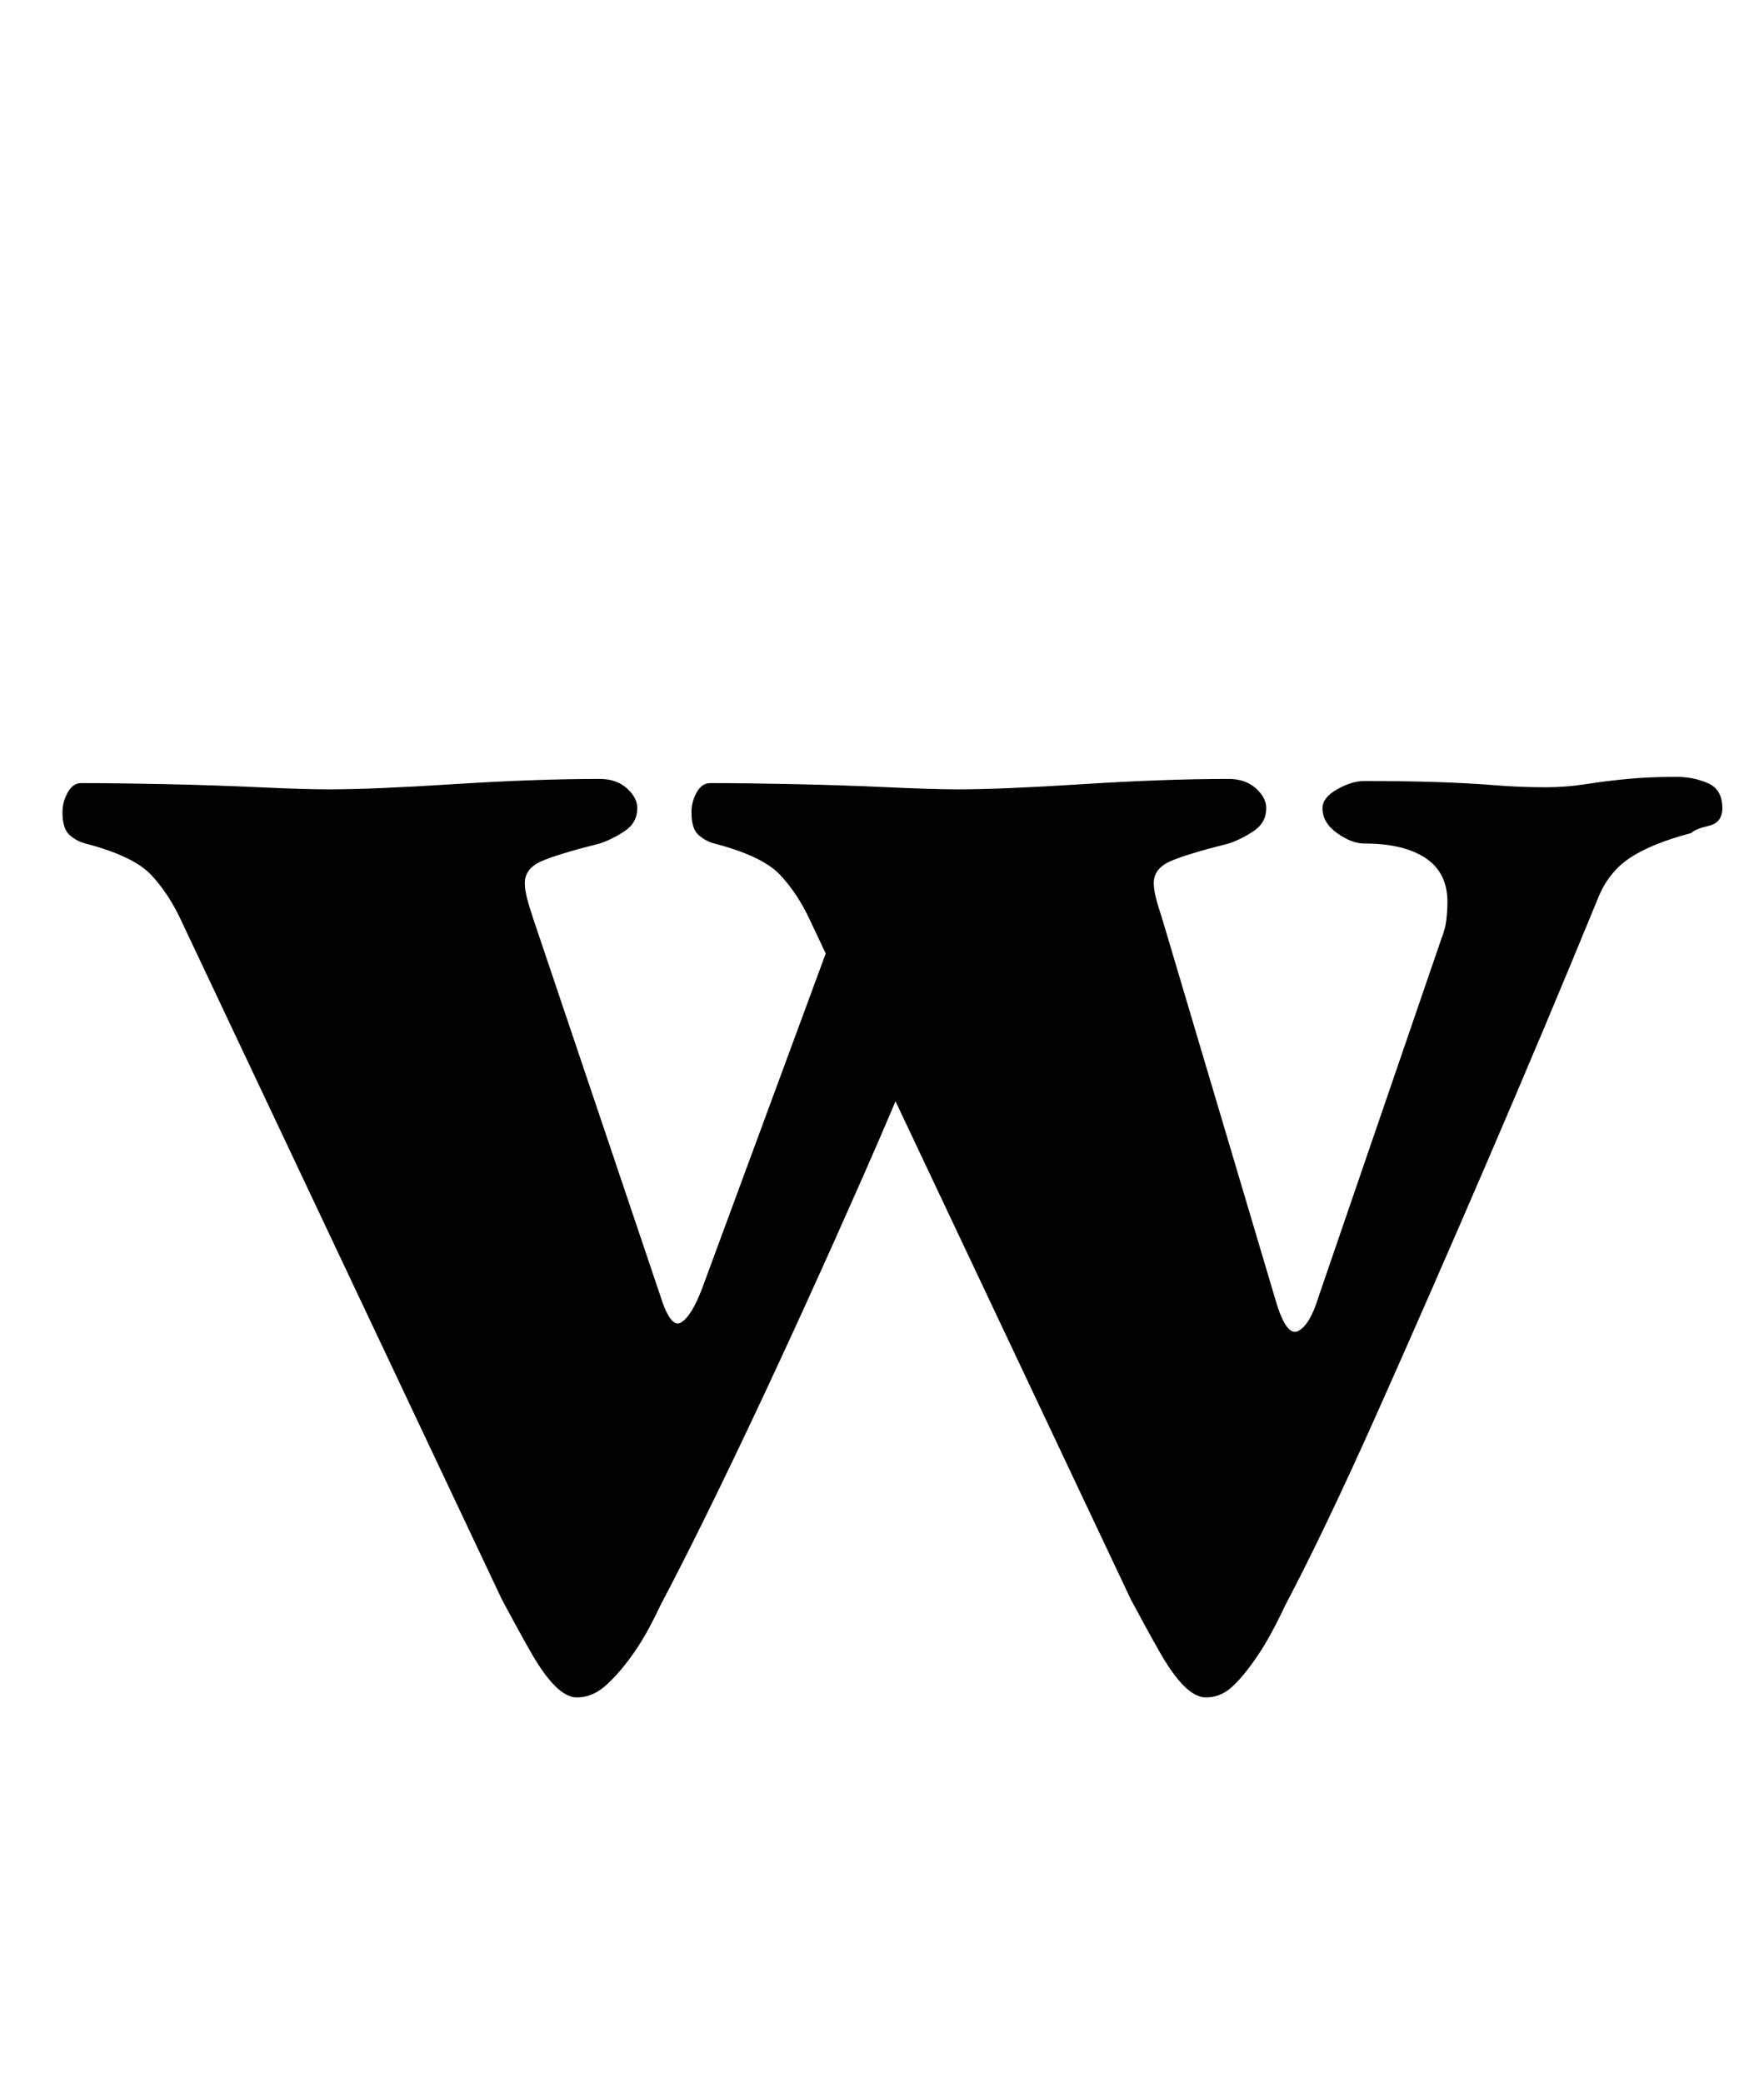 <?xml version="1.0" standalone="no"?>
<!DOCTYPE svg PUBLIC "-//W3C//DTD SVG 1.1//EN" "http://www.w3.org/Graphics/SVG/1.1/DTD/svg11.dtd" >
<svg xmlns="http://www.w3.org/2000/svg" xmlns:xlink="http://www.w3.org/1999/xlink" version="1.1" viewBox="-10 0 847 1000">
  <g transform="matrix(1 0 0 -1 0 800)">
   <path fill="currentColor"
d="M267 -15q-5 0 -10.5 5.5t-11.5 16t-14 25.5l-154 326q-6 13 -14.5 22t-31.5 15q-4 1 -7.5 4t-3.5 11q0 5 2.5 9.5t6.5 4.5q17 0 40.5 -0.5t45 -1.5t33.5 -1q21 0 60 2.5t70 2.5q8 0 13 -4.5t5 -9.5q0 -7 -6 -11t-12 -6q-20 -5 -28 -8.5t-8 -10.5q0 -3 1 -7t3 -10l61 -181
q5 -16 10 -13t10 16l62 168l67 13q-23 -62 -51 -125.5t-53.5 -117.5t-44.5 -90q-7 -15 -14 -24.5t-13 -14.5t-13 -5zM569 -15q-5 0 -10.5 5.5t-11.5 16t-14 25.5l-154 326q-6 13 -14.5 22t-31.5 15q-4 1 -7.5 4t-3.5 11q0 5 2.5 9.5t6.5 4.5q17 0 40.5 -0.5t45 -1.5t33.5 -1
q21 0 60 2.5t70 2.5q8 0 13 -4.5t5 -9.5q0 -7 -6 -11t-12 -6q-20 -5 -28 -8.5t-8 -10.5q0 -3 1 -7t3 -10l55 -185q5 -16 10.5 -13t9.5 16l59 172q2 5 2.5 9.5t0.5 8.5q0 14 -10.5 21t-29.5 7q-6 0 -13 5t-7 12q0 5 7 9t13 4q20 0 35 -0.5t27.5 -1.5t24.5 -1q10 0 19.5 1.5
t20 2.5t23.5 1q8 0 15 -3t7 -12q0 -7 -6.5 -8.5t-8.5 -3.5q-19 -5 -29.5 -12t-15.5 -20q-25 -61 -53 -126t-53 -121t-44 -92q-7 -15 -13.5 -24.5t-12 -14.5t-12.5 -5z" />
  </g>

</svg>
